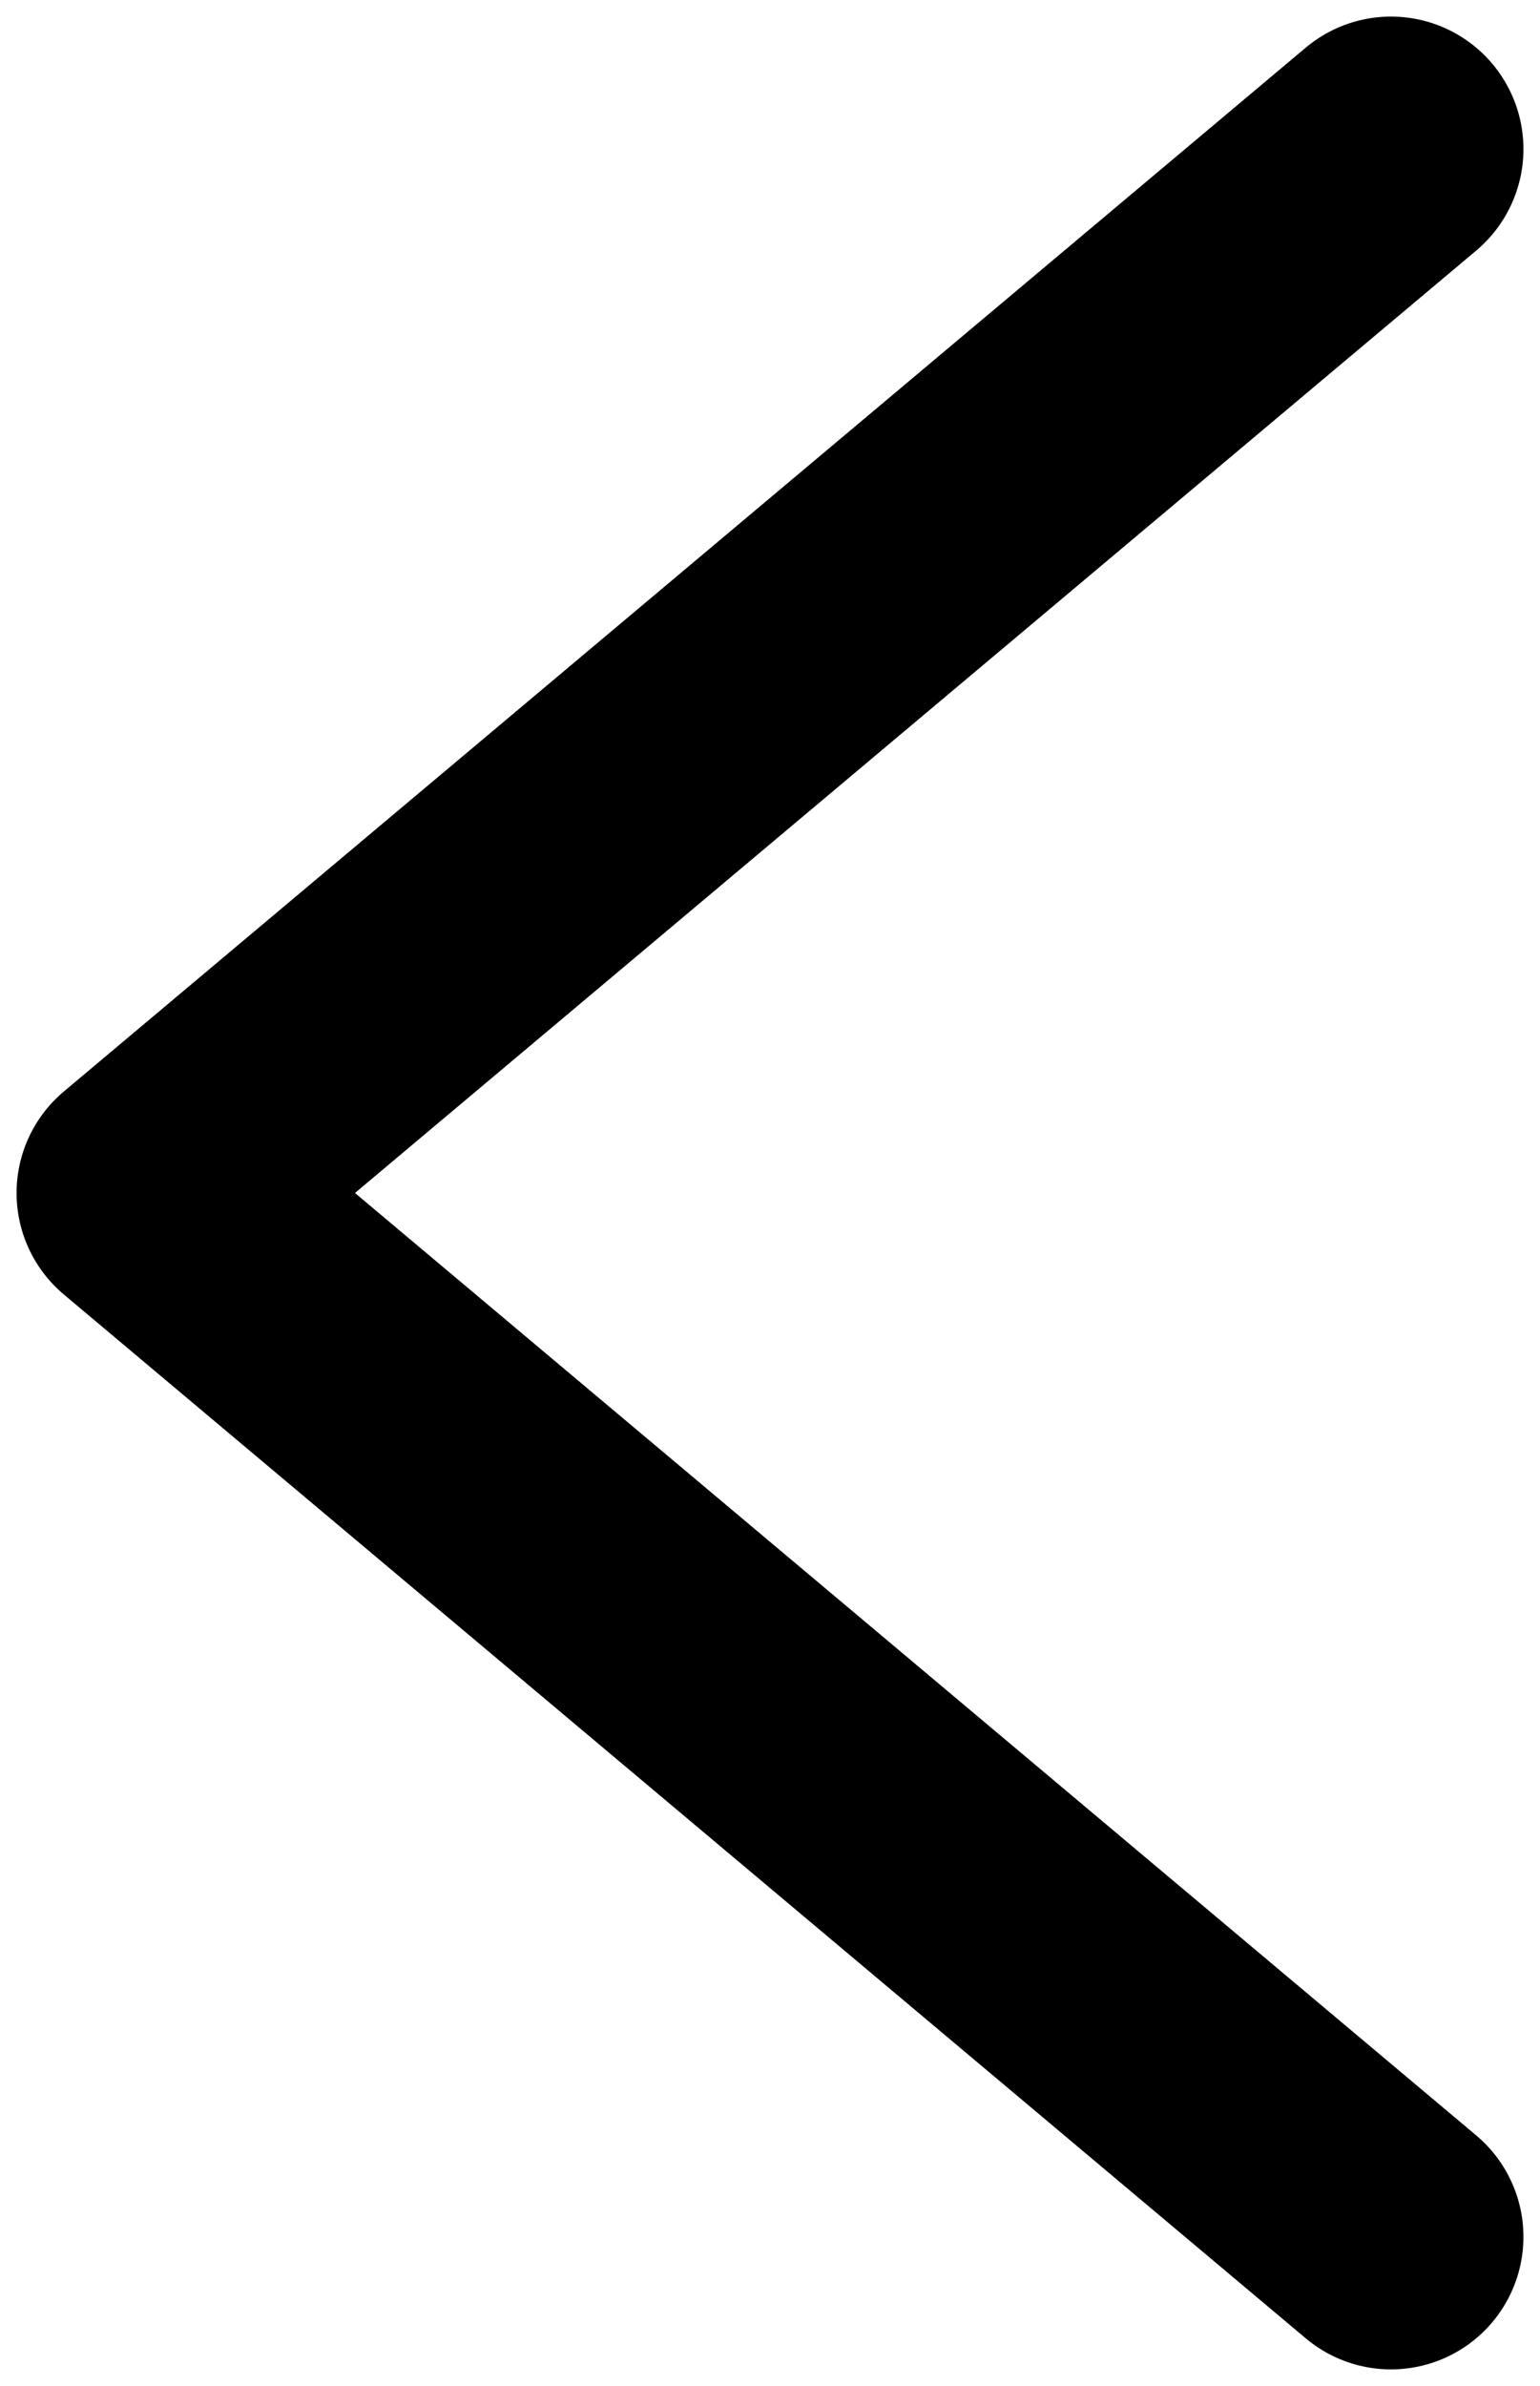 <svg width="31" height="48" viewBox="0 0 31 48" fill="none" xmlns="http://www.w3.org/2000/svg">
<path d="M28 45L3 24L28 3" stroke="black" stroke-width="5.333" stroke-linecap="round" stroke-linejoin="round"/>
</svg>
